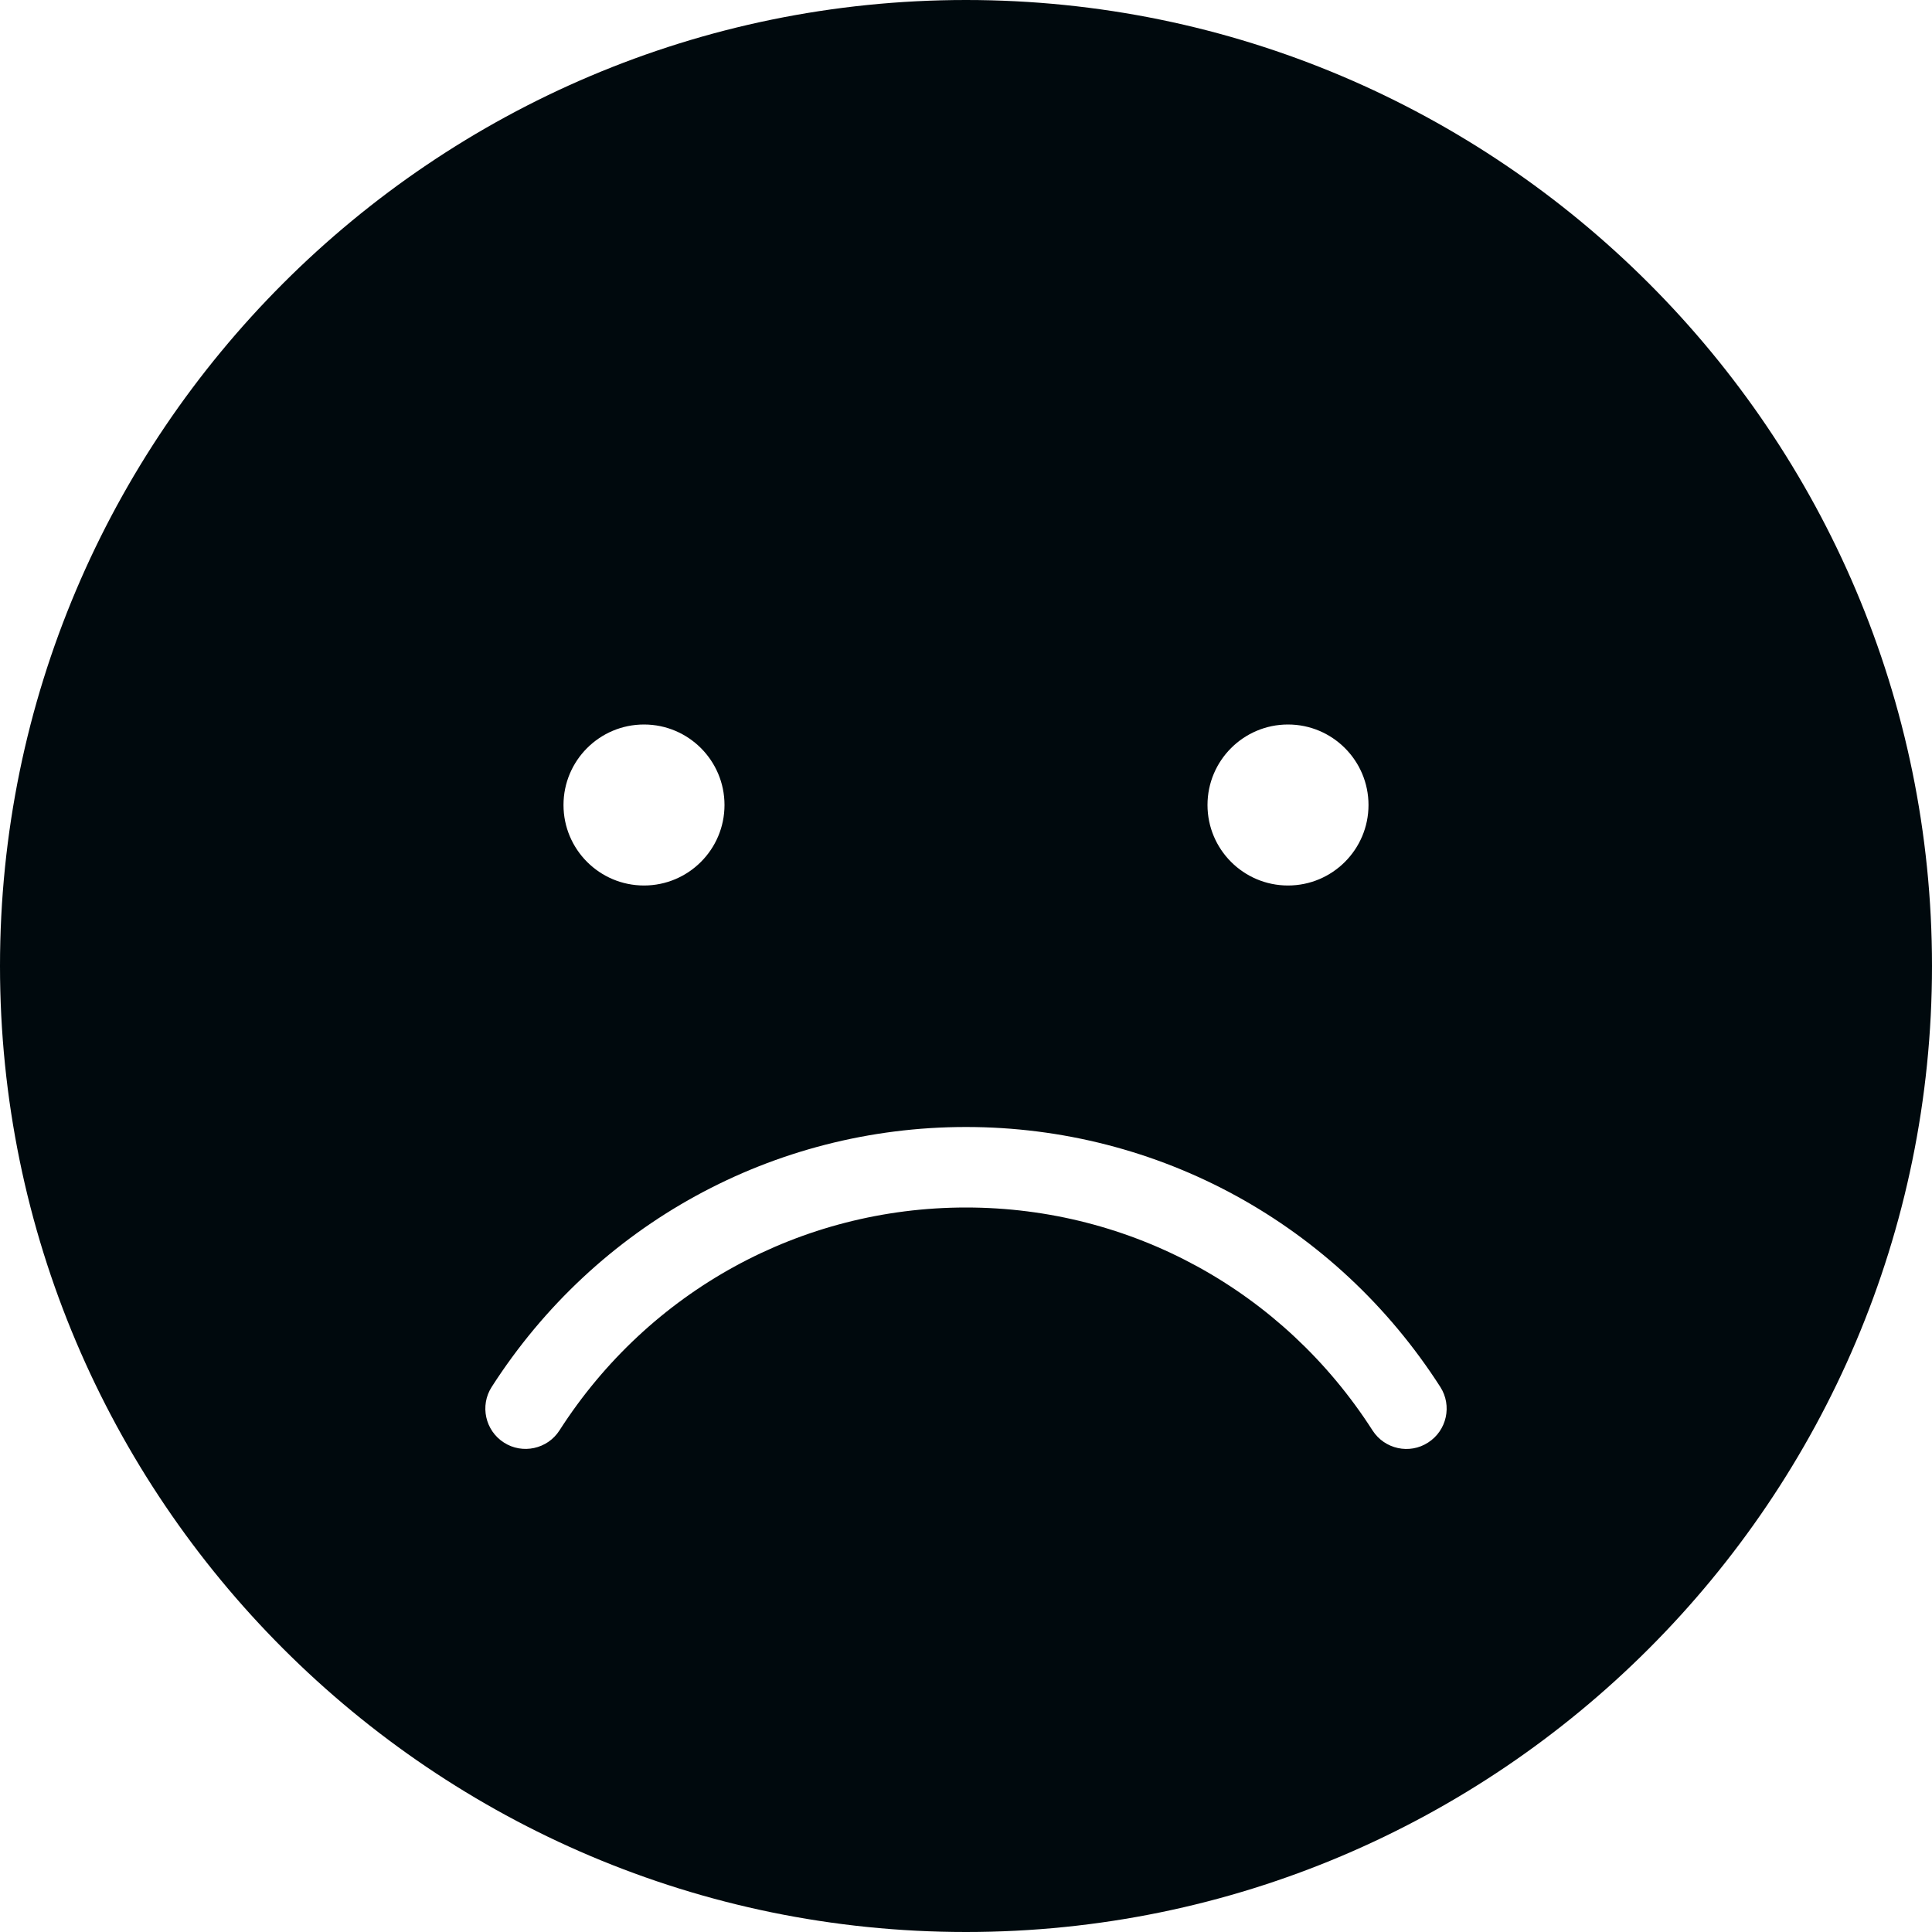 <?xml version="1.0" encoding="UTF-8"?>
<svg width="24px" height="24px" viewBox="0 0 24 24" version="1.1" xmlns="http://www.w3.org/2000/svg" xmlns:xlink="http://www.w3.org/1999/xlink">
    <!-- Generator: Sketch 60.1 (88133) - https://sketch.com -->
    <title>Action/feedback/unsatisfied-filled_24</title>
    <desc>Created with Sketch.</desc>
    <g id="Action/feedback/unsatisfied-filled_24" stroke="none" stroke-width="1" fill="none" fill-rule="evenodd">
        <path d="M12,24 C5.383,24 0,18.617 0,12 C0,5.383 5.383,0 12,0 C18.617,0 24,5.383 24,12 C24,18.617 18.617,24 12,24 Z M17,10 C17,9.448 16.552,9 16,9 C15.448,9 15,9.448 15,10 C15,10.552 15.448,11 16,11 C16.552,11 17,10.552 17,10 Z M9,10 C9,9.448 8.552,9 8,9 C7.448,9 7,9.448 7,10 C7,10.552 7.448,11 8,11 C8.552,11 9,10.552 9,10 Z M12,14 C9.607,14 7.405,15.207 6.108,17.229 C5.959,17.461 6.027,17.771 6.26,17.92 C6.489,18.068 6.801,18.002 6.95,17.769 C8.062,16.035 9.949,15 12,15 C14.051,15 15.938,16.035 17.05,17.769 C17.2,18.003 17.511,18.069 17.74,17.92 C17.973,17.771 18.041,17.461 17.892,17.229 C16.595,15.207 14.393,14 12,14 Z" id="unsatisfied-filled_24" fill="#00090D"></path>
    </g>
</svg>